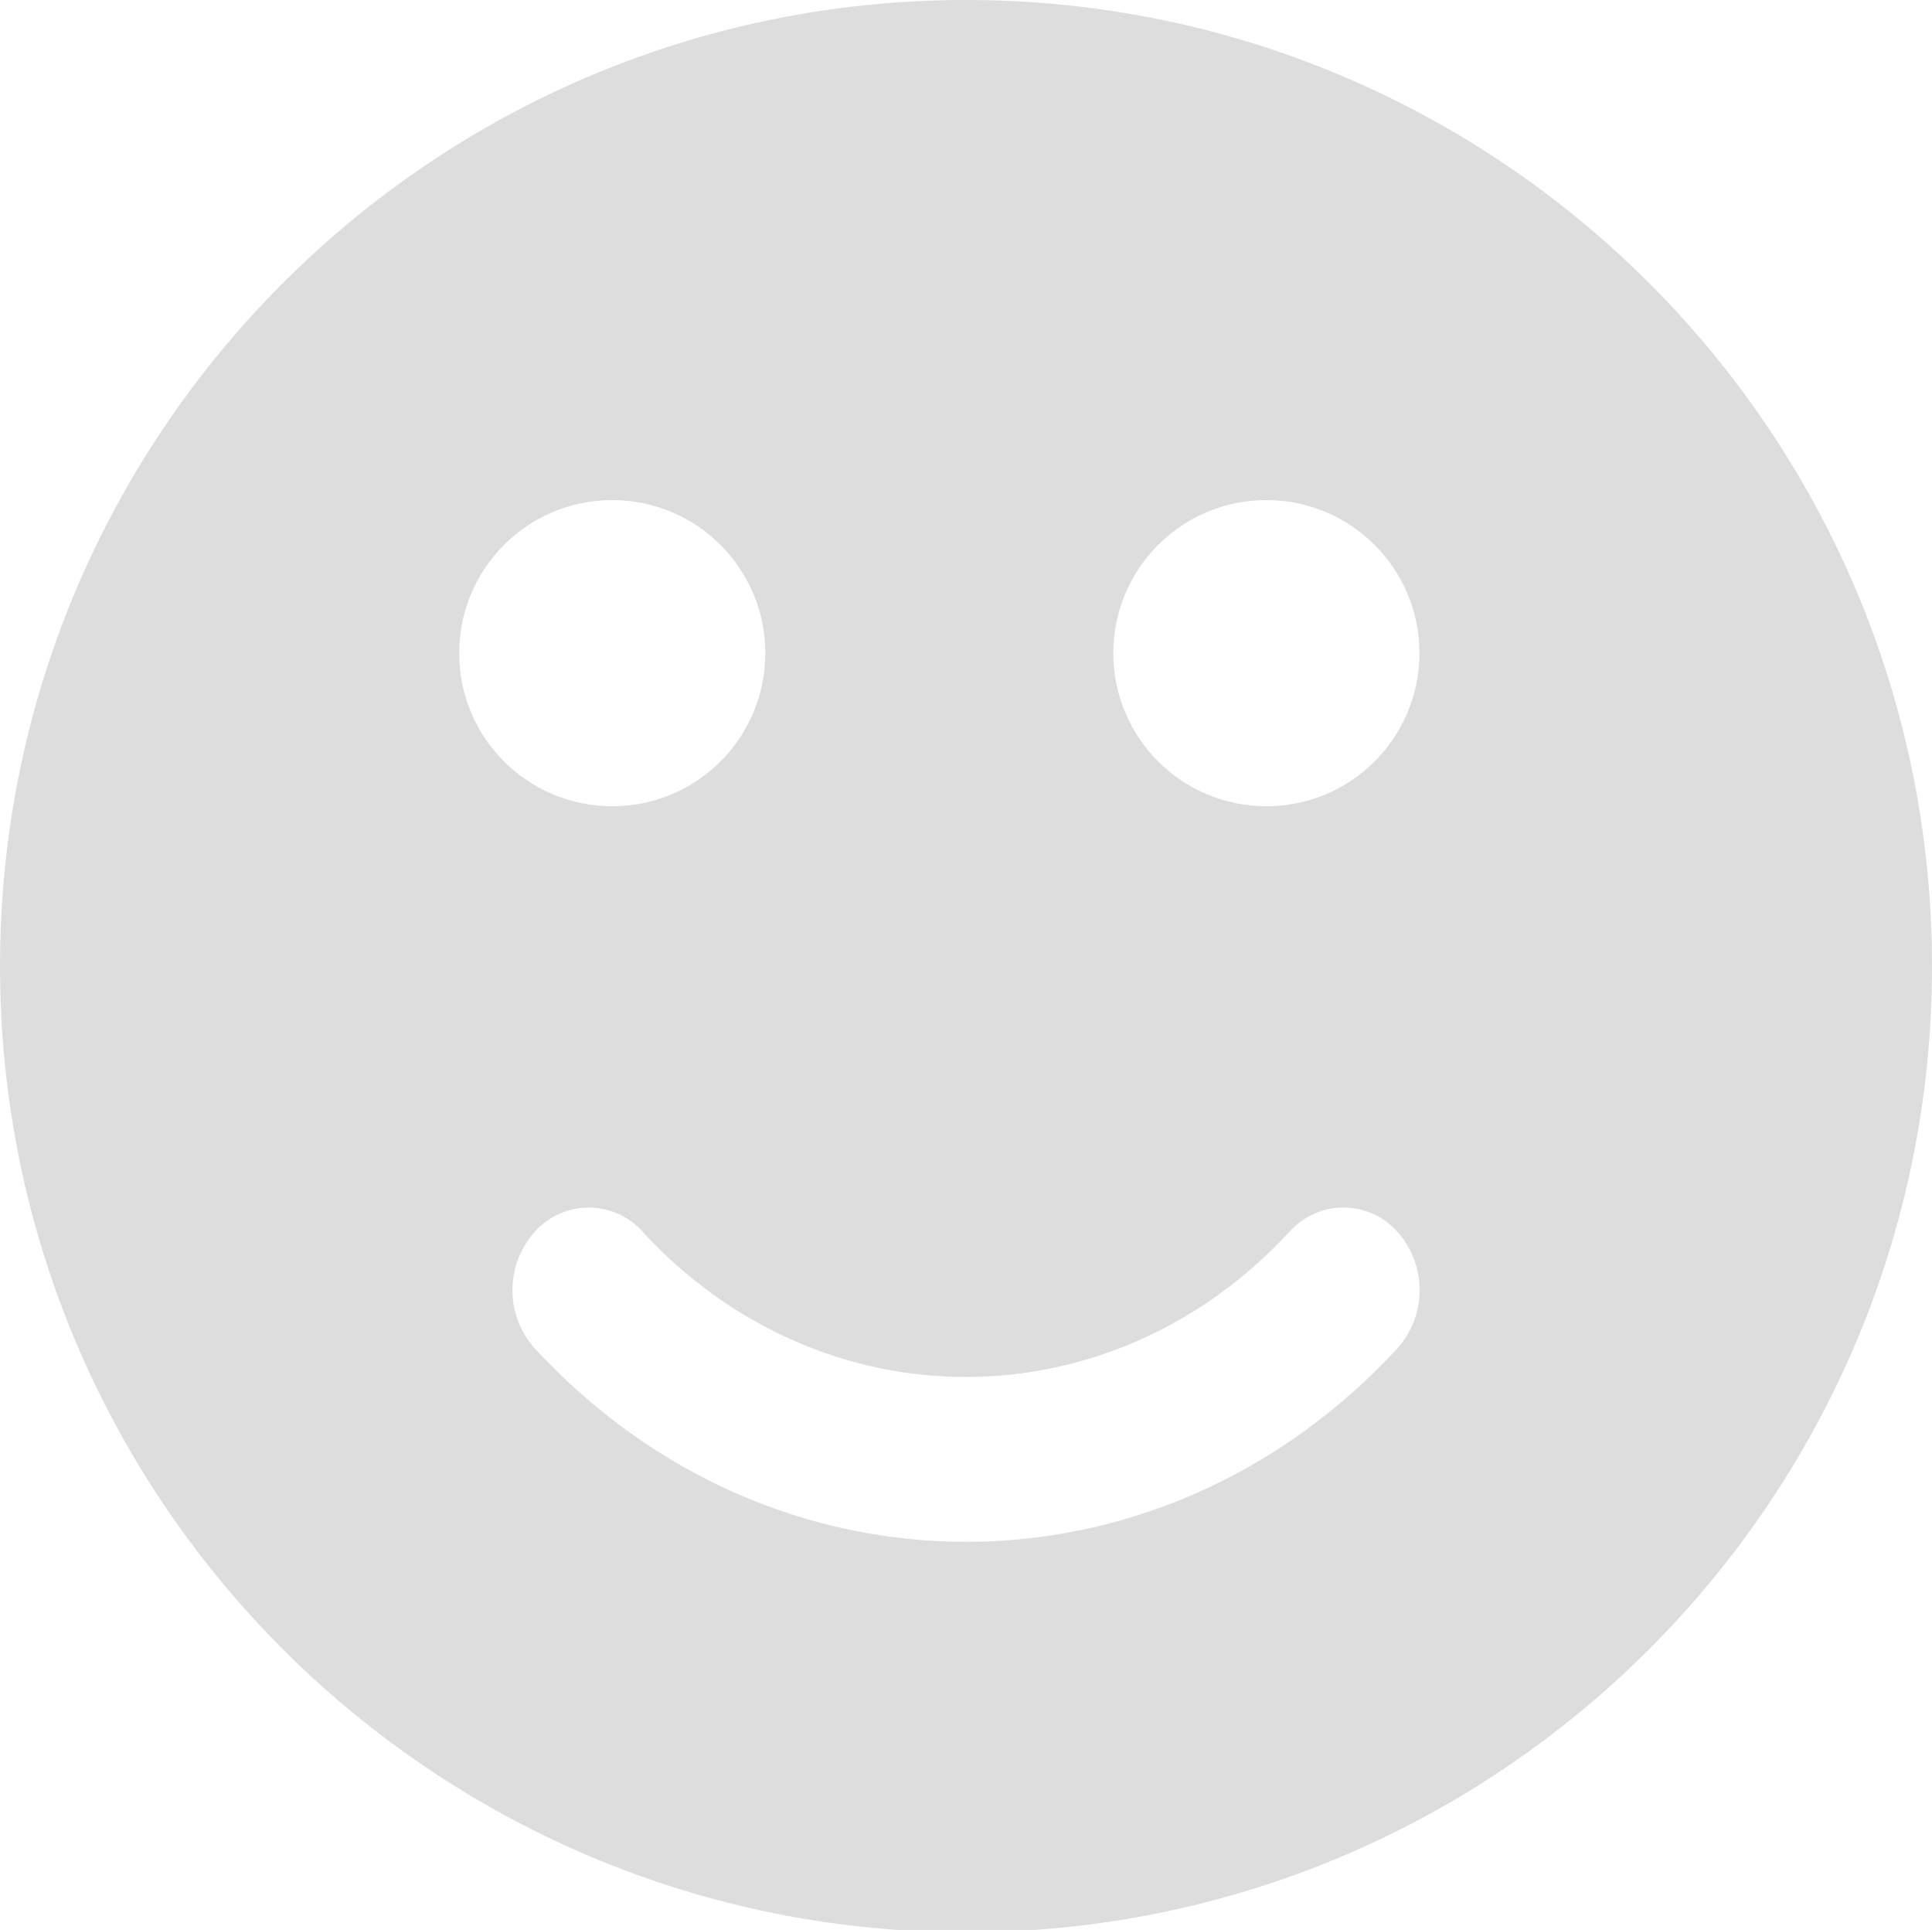 <?xml version="1.0" encoding="utf-8"?>
<!-- Generator: Adobe Illustrator 16.0.4, SVG Export Plug-In . SVG Version: 6.00 Build 0)  -->
<!DOCTYPE svg PUBLIC "-//W3C//DTD SVG 1.1//EN" "http://www.w3.org/Graphics/SVG/1.1/DTD/svg11.dtd">
<svg version="1.1" id="Calque_1" xmlns="http://www.w3.org/2000/svg" xmlns:xlink="http://www.w3.org/1999/xlink" x="0px" y="0px"
	 width="612px" height="611.242px" viewBox="0 90 612 611.242" enable-background="new 0 90 612 611.242" xml:space="preserve">
<title>content</title>
<path fill="#DDDDDD" d="M306,90C137.001,90,0,227.001,0,396s137.001,306,306,306s306-137.001,306-306S474.999,90,306,90z
	 M401.151,248.387c26.777,0,48.485,21.708,48.485,48.486c0,26.778-21.708,48.486-48.485,48.486
	c-26.778,0-48.486-21.708-48.486-48.486C352.665,270.095,374.373,248.387,401.151,248.387z M145.458,296.873
	c0-26.778,21.708-48.486,48.486-48.486c26.778,0,48.486,21.708,48.486,48.486c0,26.778-21.708,48.486-48.486,48.486
	C167.166,345.359,145.458,323.651,145.458,296.873z M442.623,517.097c-75.455,81.639-197.78,81.639-273.203,0
	c-9.457-10.517-9.457-26.474,0-36.99c0.57-0.637,1.174-1.241,1.811-1.811c9.432-8.432,23.913-7.621,32.345,1.811v0.055
	c56.567,61.254,148.248,61.297,204.891-0.055c0.581-0.651,1.199-1.269,1.851-1.85c9.438-8.416,23.911-7.588,32.327,1.85
	C452.051,490.646,452.042,506.568,442.623,517.097z"/>
</svg>
